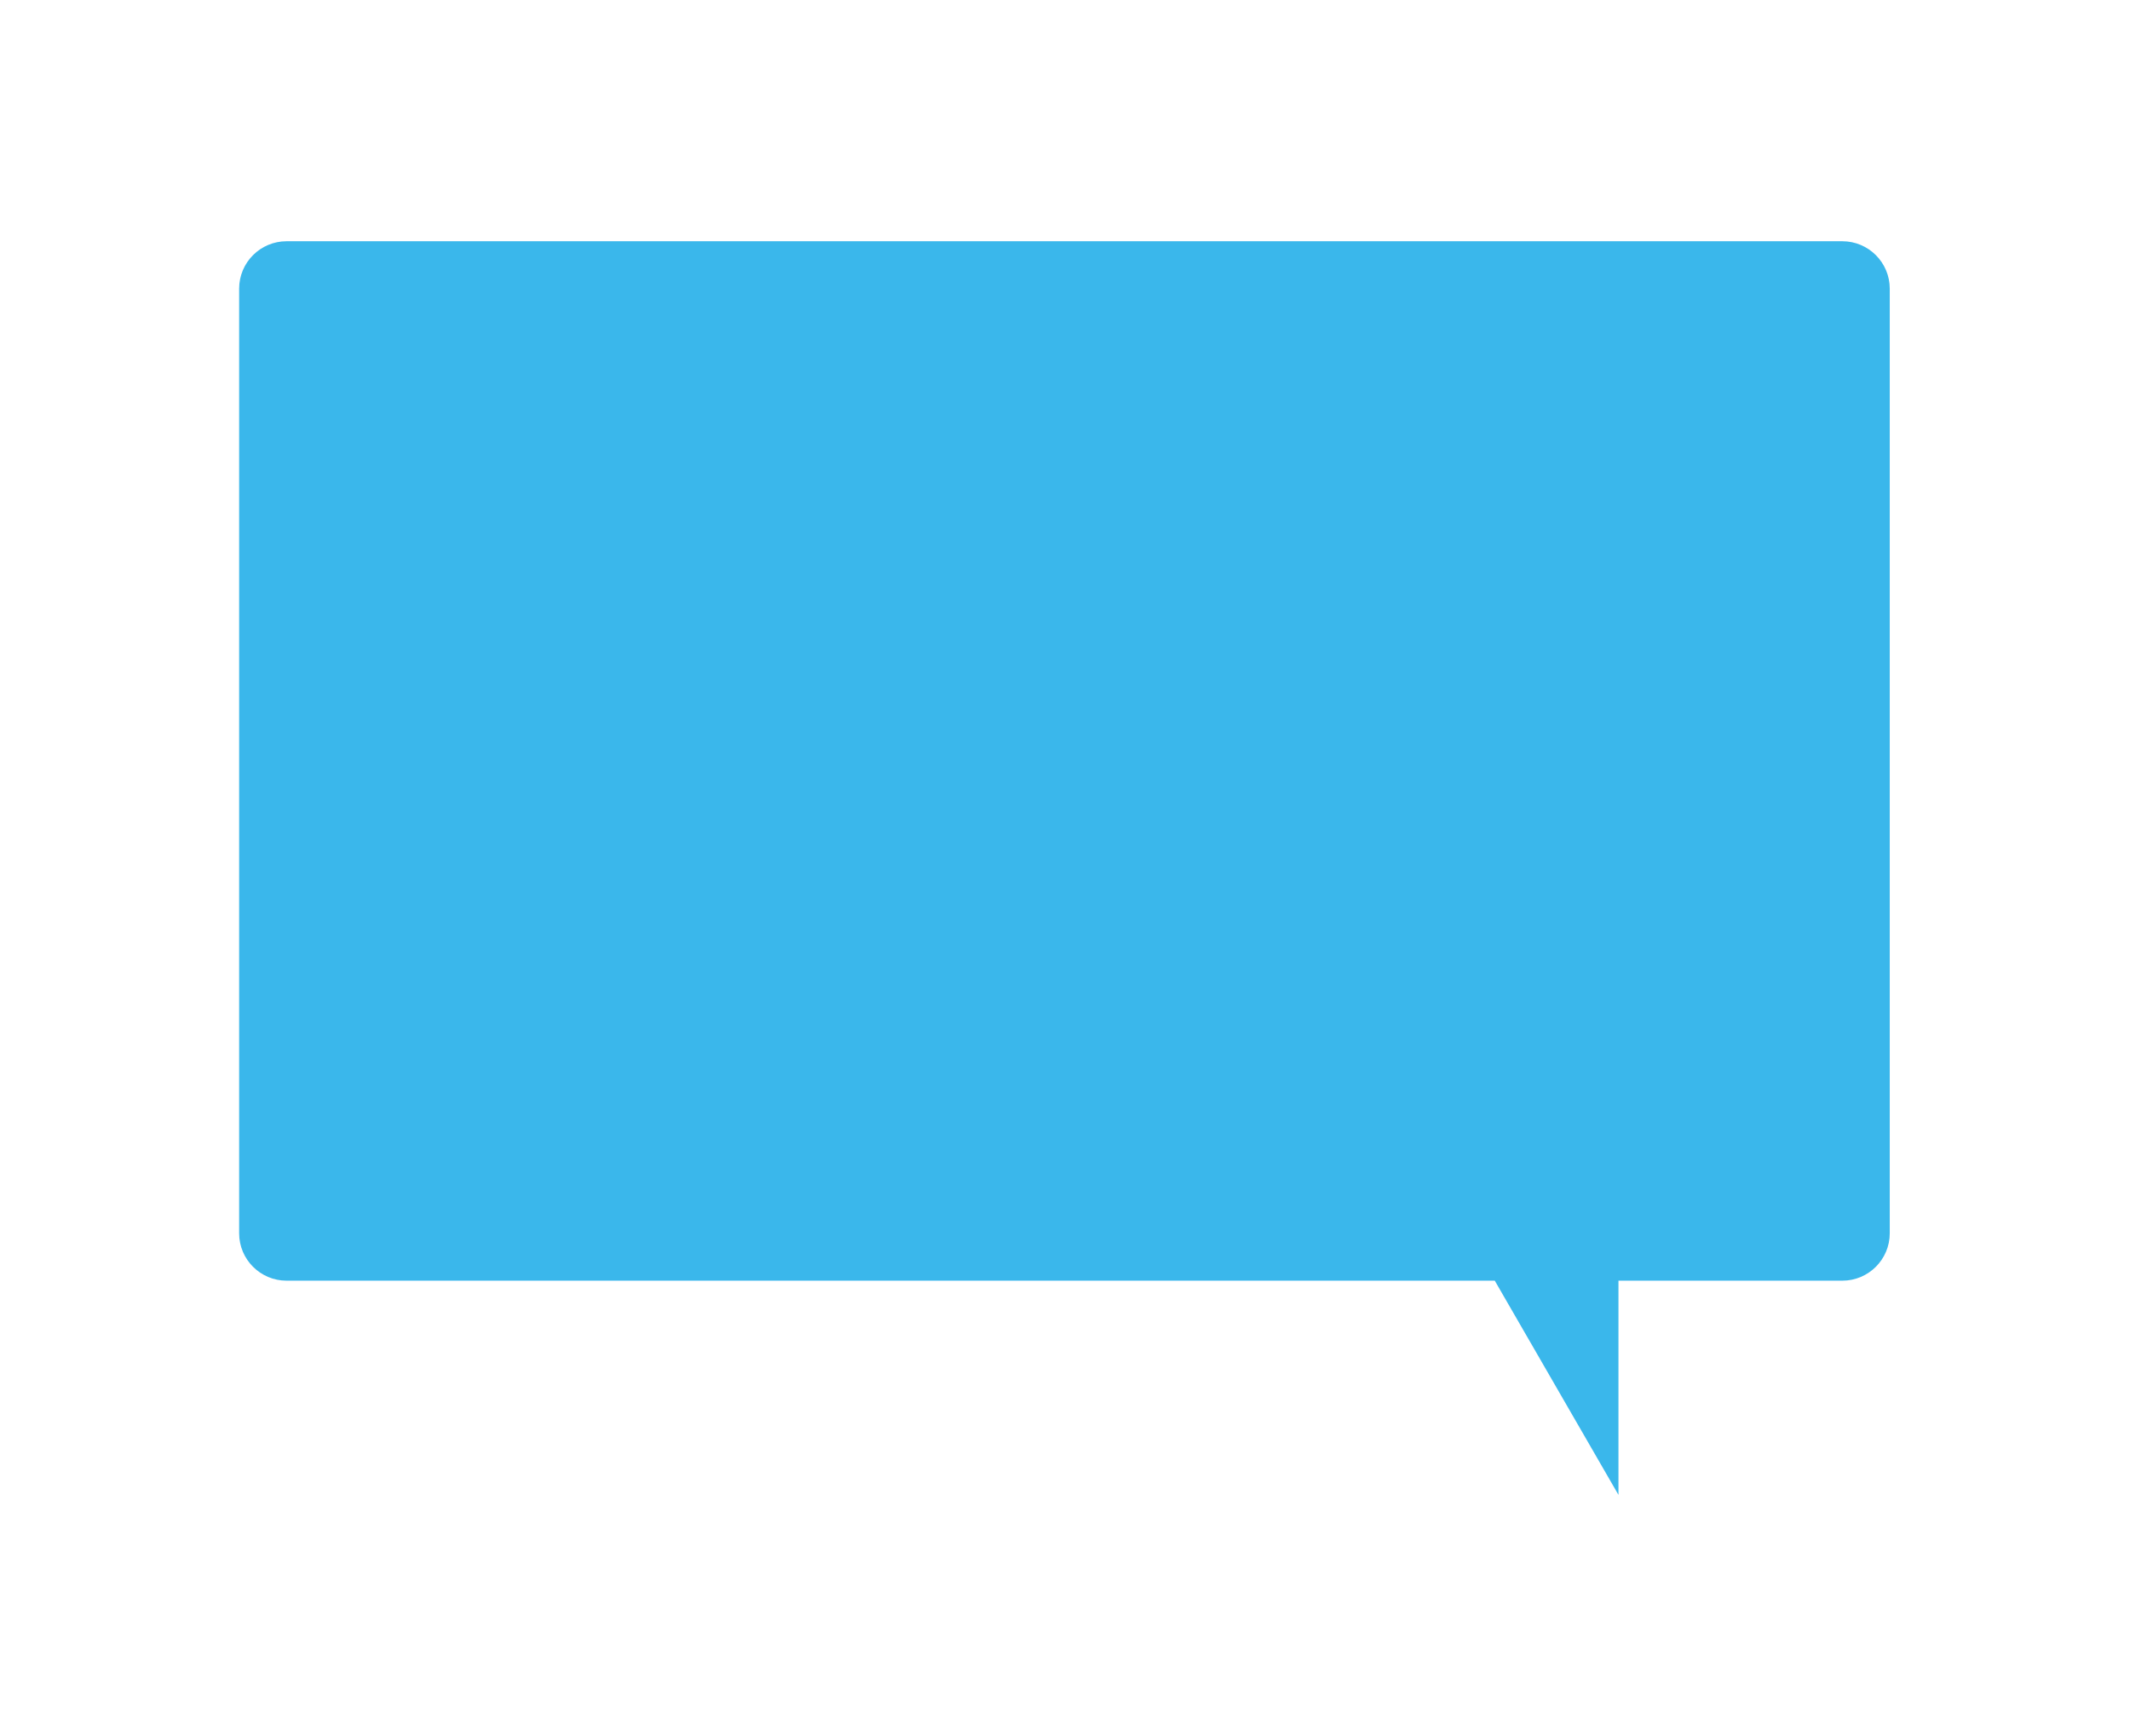<svg width="449" height="366" viewBox="0 0 449 366" fill="none" xmlns="http://www.w3.org/2000/svg">
<g filter="url(#filter0_d_1693_705)">
<path d="M376.356 38.865C381.879 38.865 386.356 43.342 386.356 48.865V248.024C386.356 253.547 381.879 258.024 376.356 258.024H329.169V303.185L303.096 258.024H48.411C42.888 258.024 38.411 253.547 38.411 248.024V48.865C38.411 43.342 42.888 38.865 48.411 38.865H376.356Z" fill="#3AB7EB"/>
</g>
<defs>
<filter id="filter0_d_1693_705" x="0.411" y="0.865" width="447.945" height="364.32" filterUnits="userSpaceOnUse" color-interpolation-filters="sRGB">
<feFlood flood-opacity="0" result="BackgroundImageFix"/>
<feColorMatrix in="SourceAlpha" type="matrix" values="0 0 0 0 0 0 0 0 0 0 0 0 0 0 0 0 0 0 127 0" result="hardAlpha"/>
<feOffset dx="12" dy="12"/>
<feGaussianBlur stdDeviation="25"/>
<feComposite in2="hardAlpha" operator="out"/>
<feColorMatrix type="matrix" values="0 0 0 0 0 0 0 0 0 0 0 0 0 0 0 0 0 0 0.15 0"/>
<feBlend mode="normal" in2="BackgroundImageFix" result="effect1_dropShadow_1693_705"/>
<feBlend mode="normal" in="SourceGraphic" in2="effect1_dropShadow_1693_705" result="shape"/>
</filter>
</defs>
</svg>
